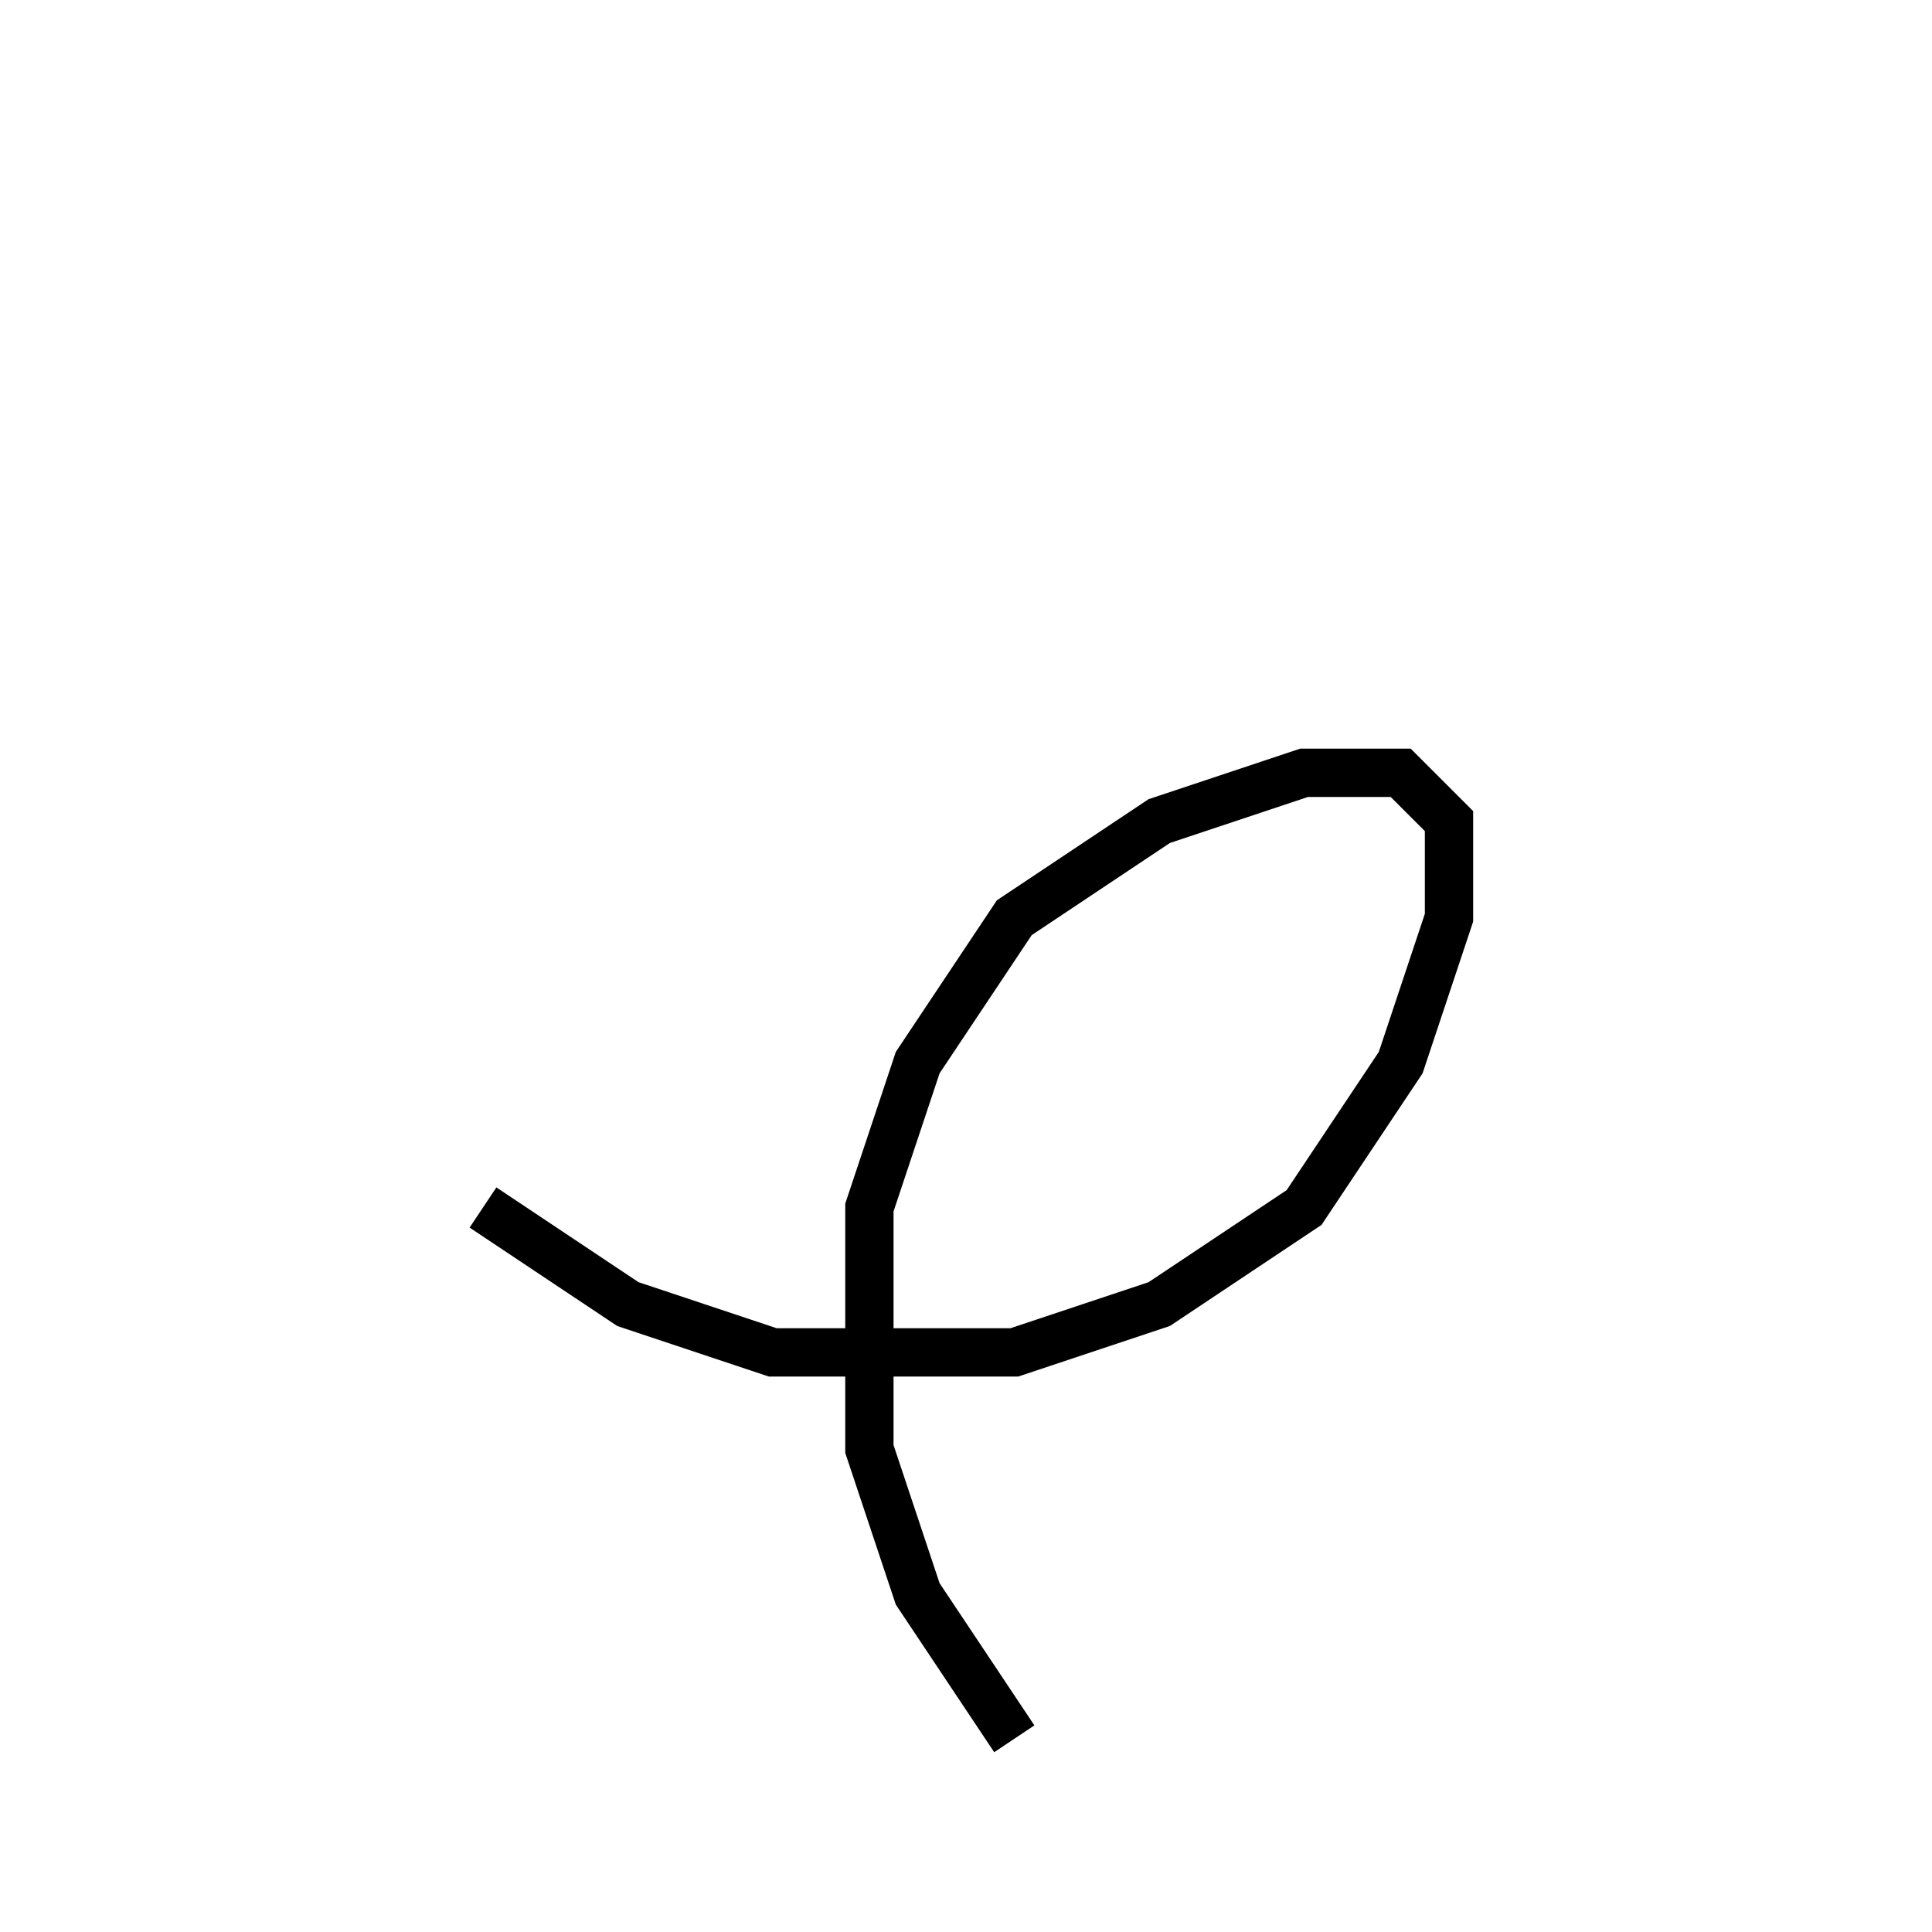 <svg xmlns='http://www.w3.org/2000/svg' 
xmlns:xlink='http://www.w3.org/1999/xlink' 
viewBox = '-23 -23 40 40' >
<path d = '
	M -13, 2
	L -10, 4
	L -7, 5
	L -2, 5
	L 1, 4
	L 4, 2
	L 6, -1
	L 7, -4
	L 7, -6
	L 6, -7
	L 4, -7
	L 1, -6
	L -2, -4
	L -4, -1
	L -5, 2
	L -5, 7
	L -4, 10
	L -2, 13

' fill='none' stroke='black' />
</svg>